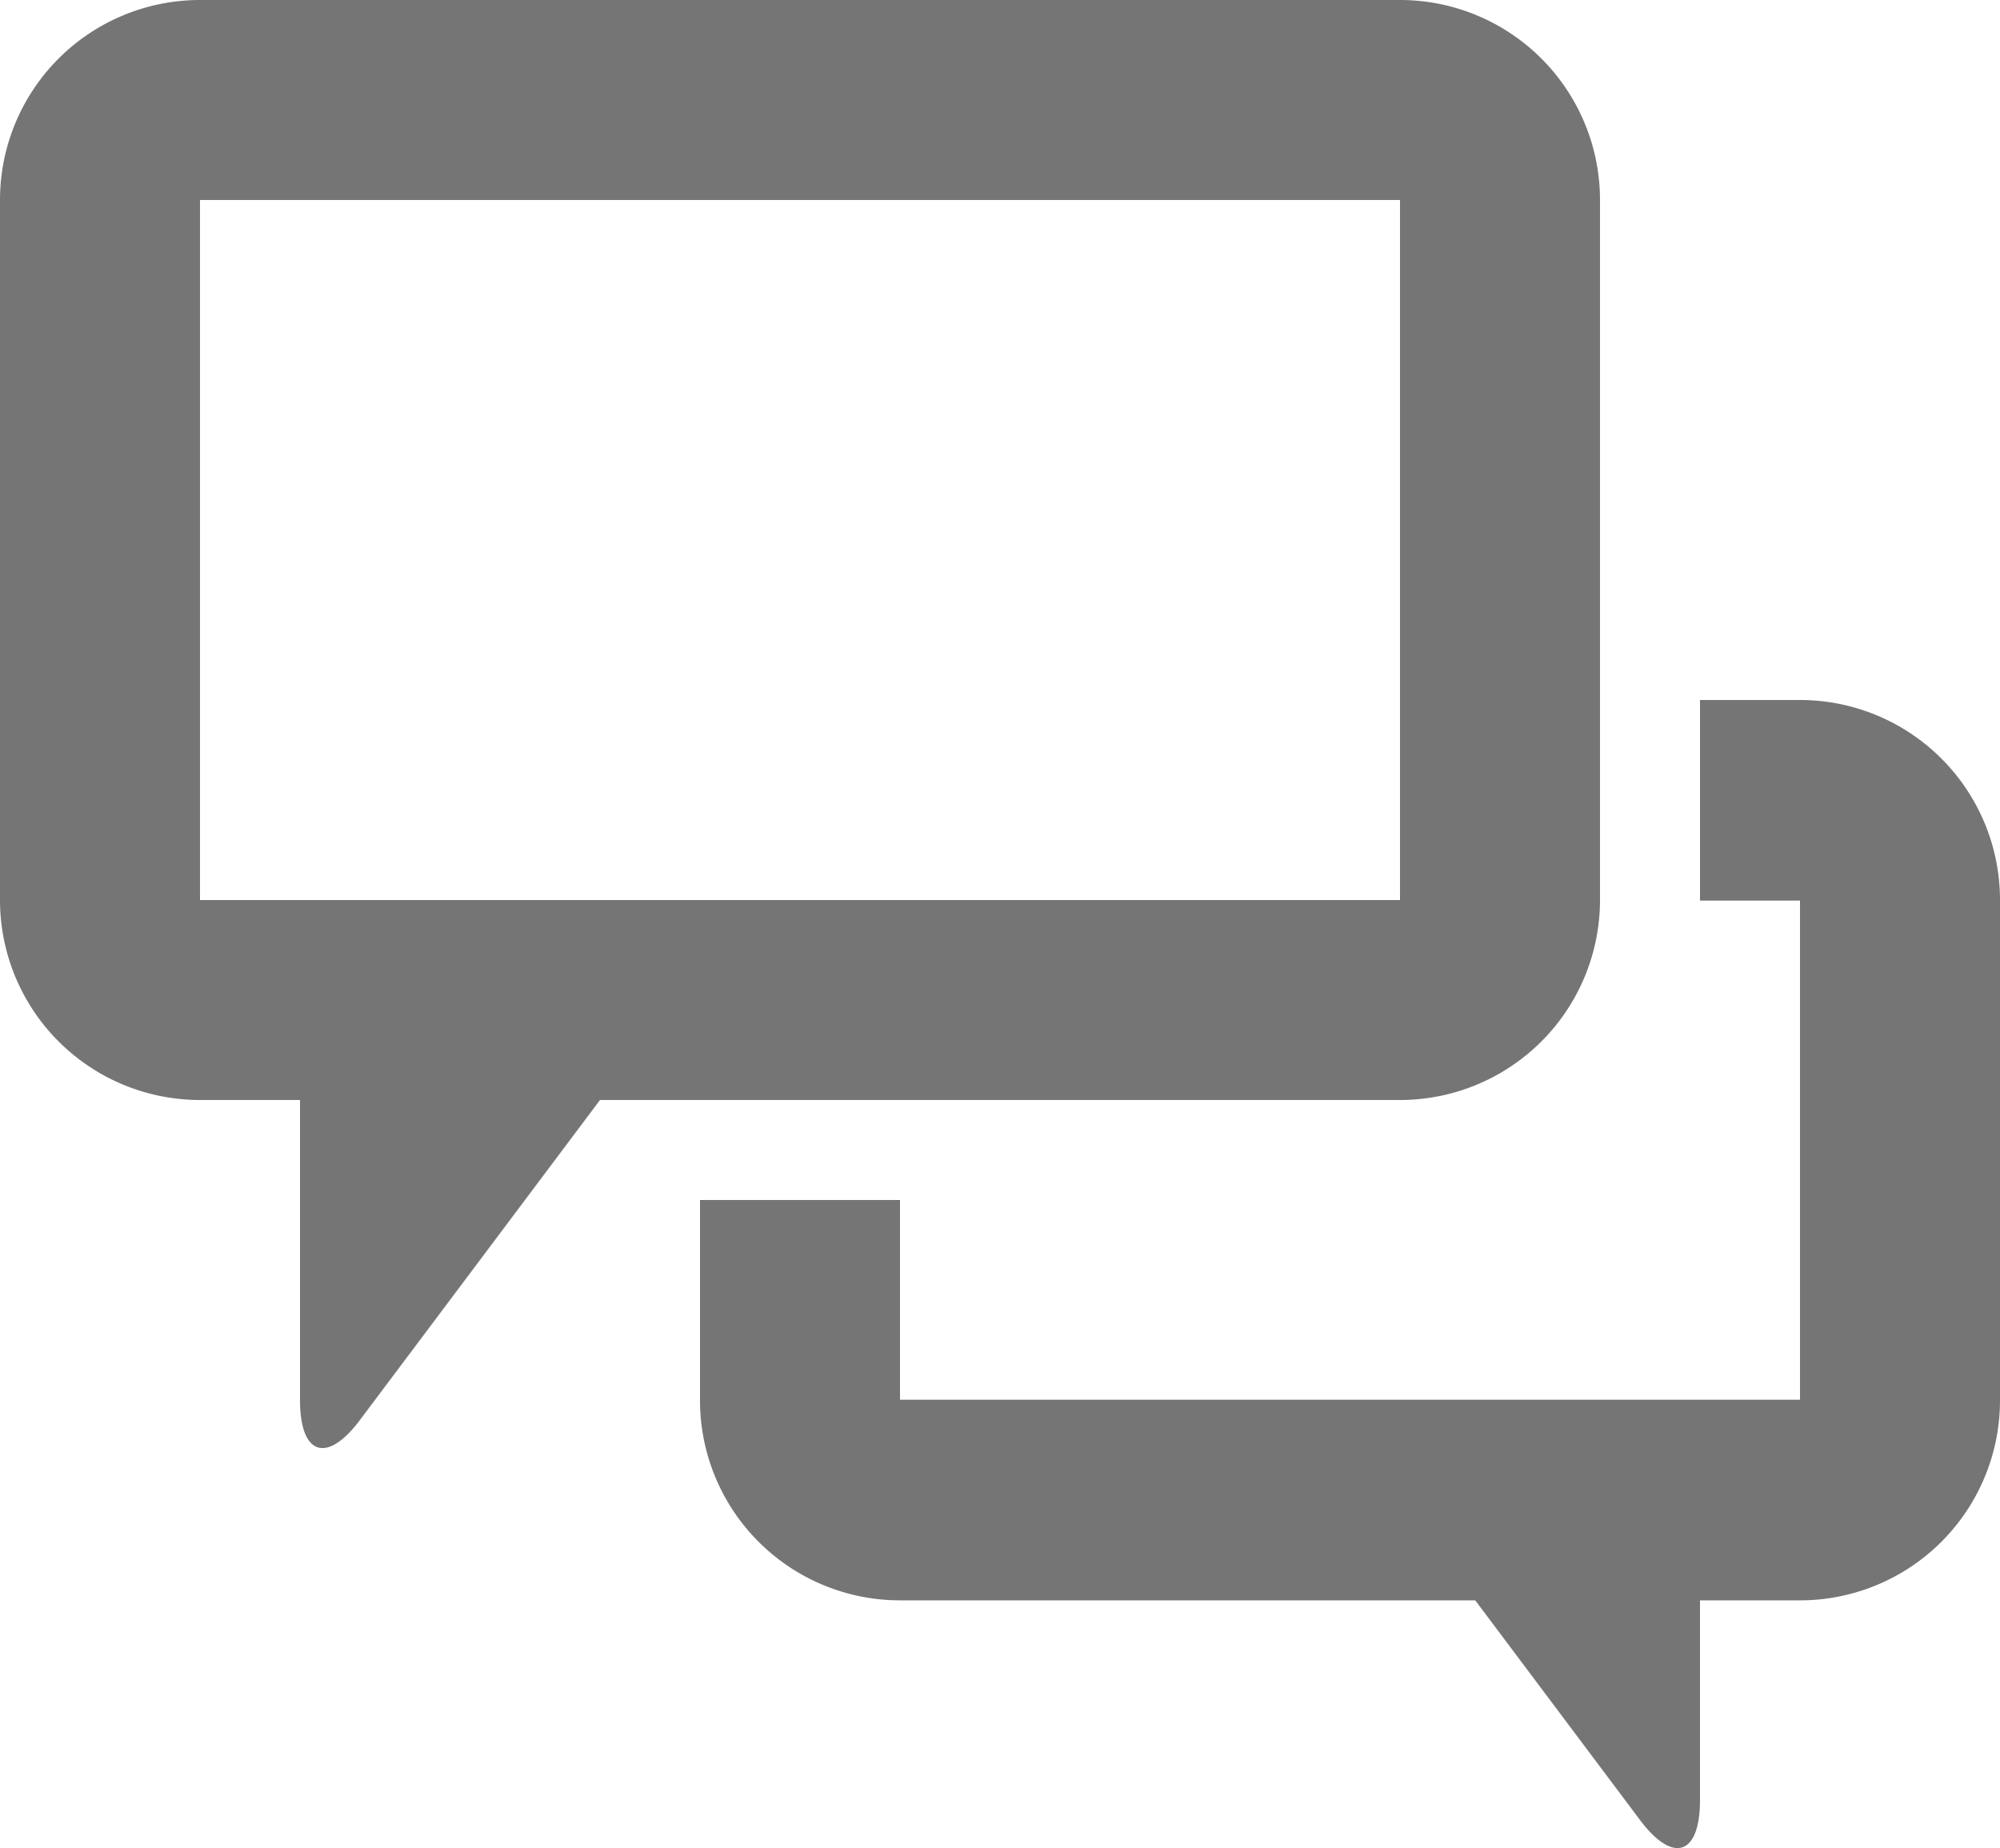 <svg xmlns="http://www.w3.org/2000/svg" width="40" height="36.961" viewBox="0 0 40 36.961"><path d="M32 18V4a4 4 0 0 0-4-4H4a4 4 0 0 0-4 4v14a4 4 0 0 0 4 4h2v6c0 1.104.537 1.284 1.199.4L12 22h16a4 4 0 0 0 4-4zm-28 .001V4h24v14.001H4zM36 14h-2v4.012h2v9.983H18V24h-4v4.007a4 4 0 0 0 4 4h11.505L32.8 36.4c.663.884 1.2.704 1.2-.4v-3.993h2a4 4 0 0 0 4-4V18.001A4 4 0 0 0 36 14z" fill="#757575"/></svg>